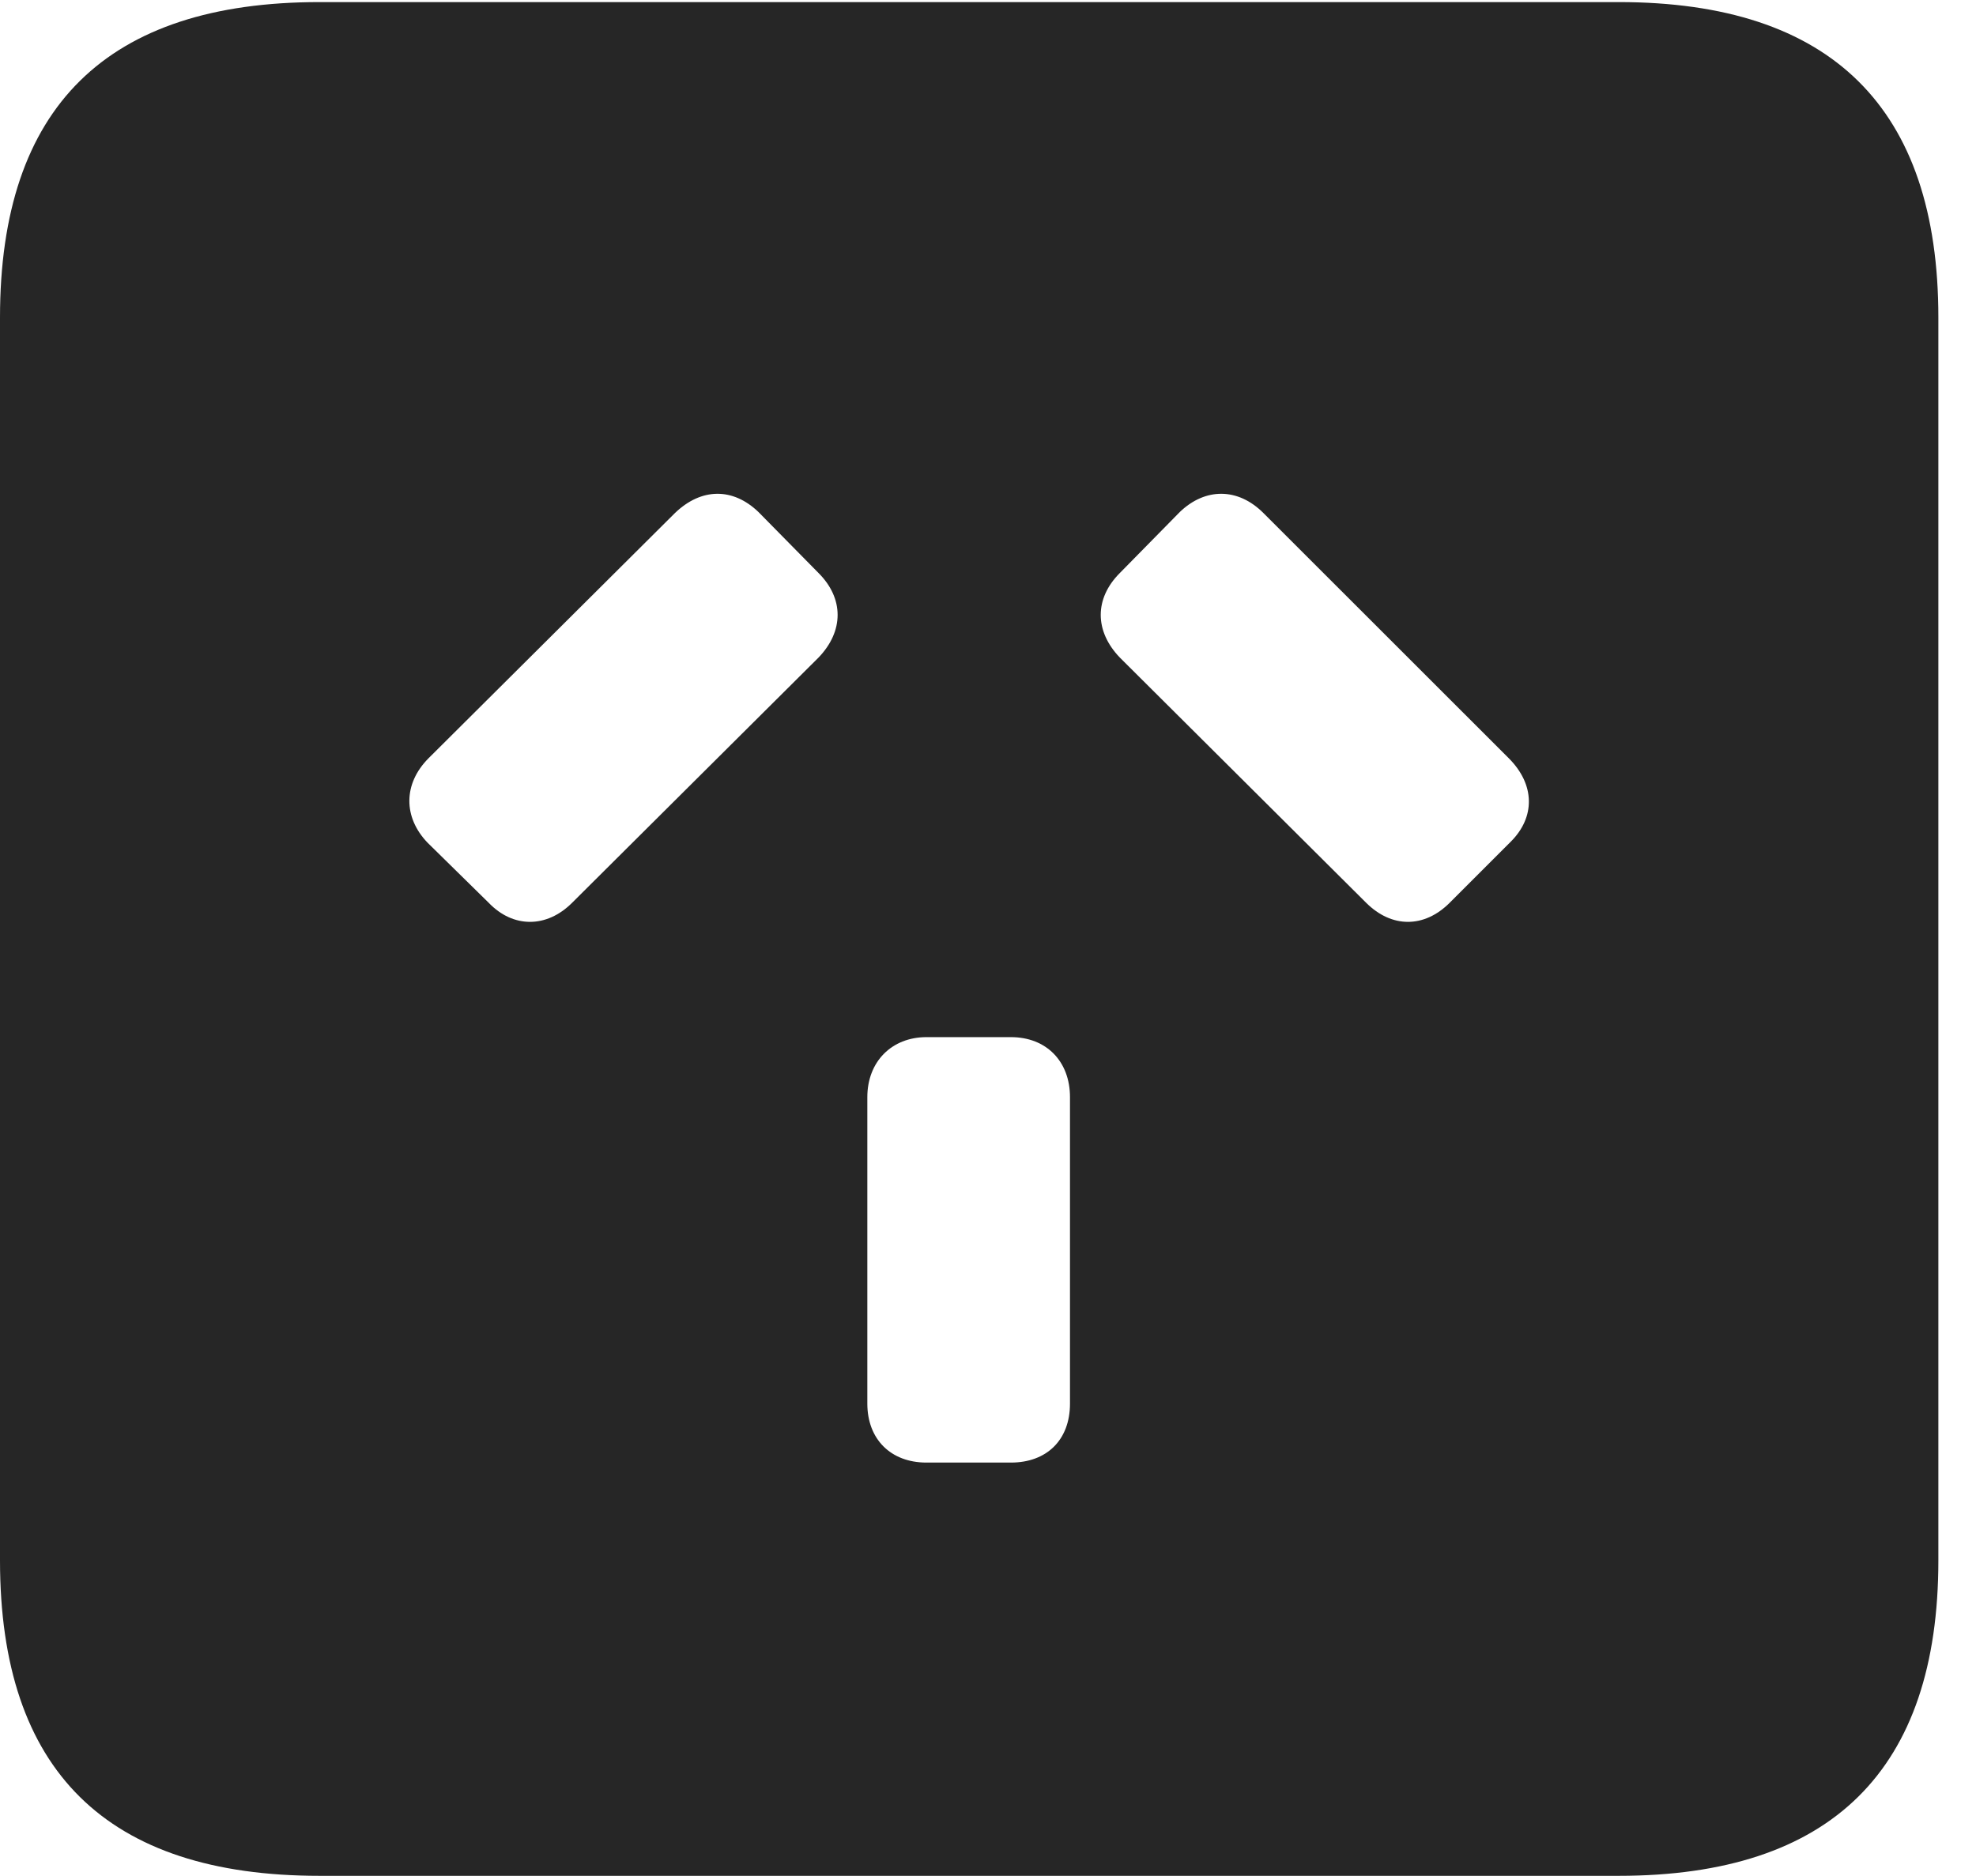 <?xml version="1.0" encoding="UTF-8"?>
<!--Generator: Apple Native CoreSVG 232.5-->
<!DOCTYPE svg
PUBLIC "-//W3C//DTD SVG 1.1//EN"
       "http://www.w3.org/Graphics/SVG/1.1/DTD/svg11.dtd">
<svg version="1.1" xmlns="http://www.w3.org/2000/svg" xmlns:xlink="http://www.w3.org/1999/xlink" width="18.955" height="17.998">
 <g>
  <rect height="17.998" opacity="0" width="18.955" x="0" y="0"/>
  <path d="M18.594 3.047L18.594 14.971C18.594 16.982 17.568 17.998 15.527 17.998L3.066 17.998C1.025 17.998 0 16.992 0 14.971L0 3.047C0 1.025 1.025 0.02 3.066 0.02L15.527 0.02C17.568 0.02 18.594 1.035 18.594 3.047ZM8.887 9.951C8.555 9.951 8.32 10.185 8.32 10.527L8.32 13.467C8.32 13.809 8.545 14.033 8.887 14.033L9.697 14.033C10.039 14.033 10.264 13.818 10.264 13.467L10.264 10.527C10.264 10.185 10.039 9.951 9.697 9.951ZM6.475 4.922L4.111 7.275C3.867 7.52 3.867 7.842 4.102 8.086L4.688 8.662C4.922 8.906 5.244 8.906 5.488 8.662L7.852 6.309C8.096 6.055 8.096 5.742 7.852 5.498L7.275 4.912C7.031 4.678 6.729 4.678 6.475 4.922ZM11.318 4.912L10.742 5.498C10.498 5.742 10.498 6.055 10.742 6.309L13.105 8.662C13.35 8.906 13.662 8.906 13.906 8.662L14.492 8.076C14.727 7.842 14.727 7.529 14.473 7.275L12.119 4.922C11.875 4.678 11.562 4.678 11.318 4.912Z" fill="#000000" fill-opacity="0.85"/>
 </g>
</svg>
